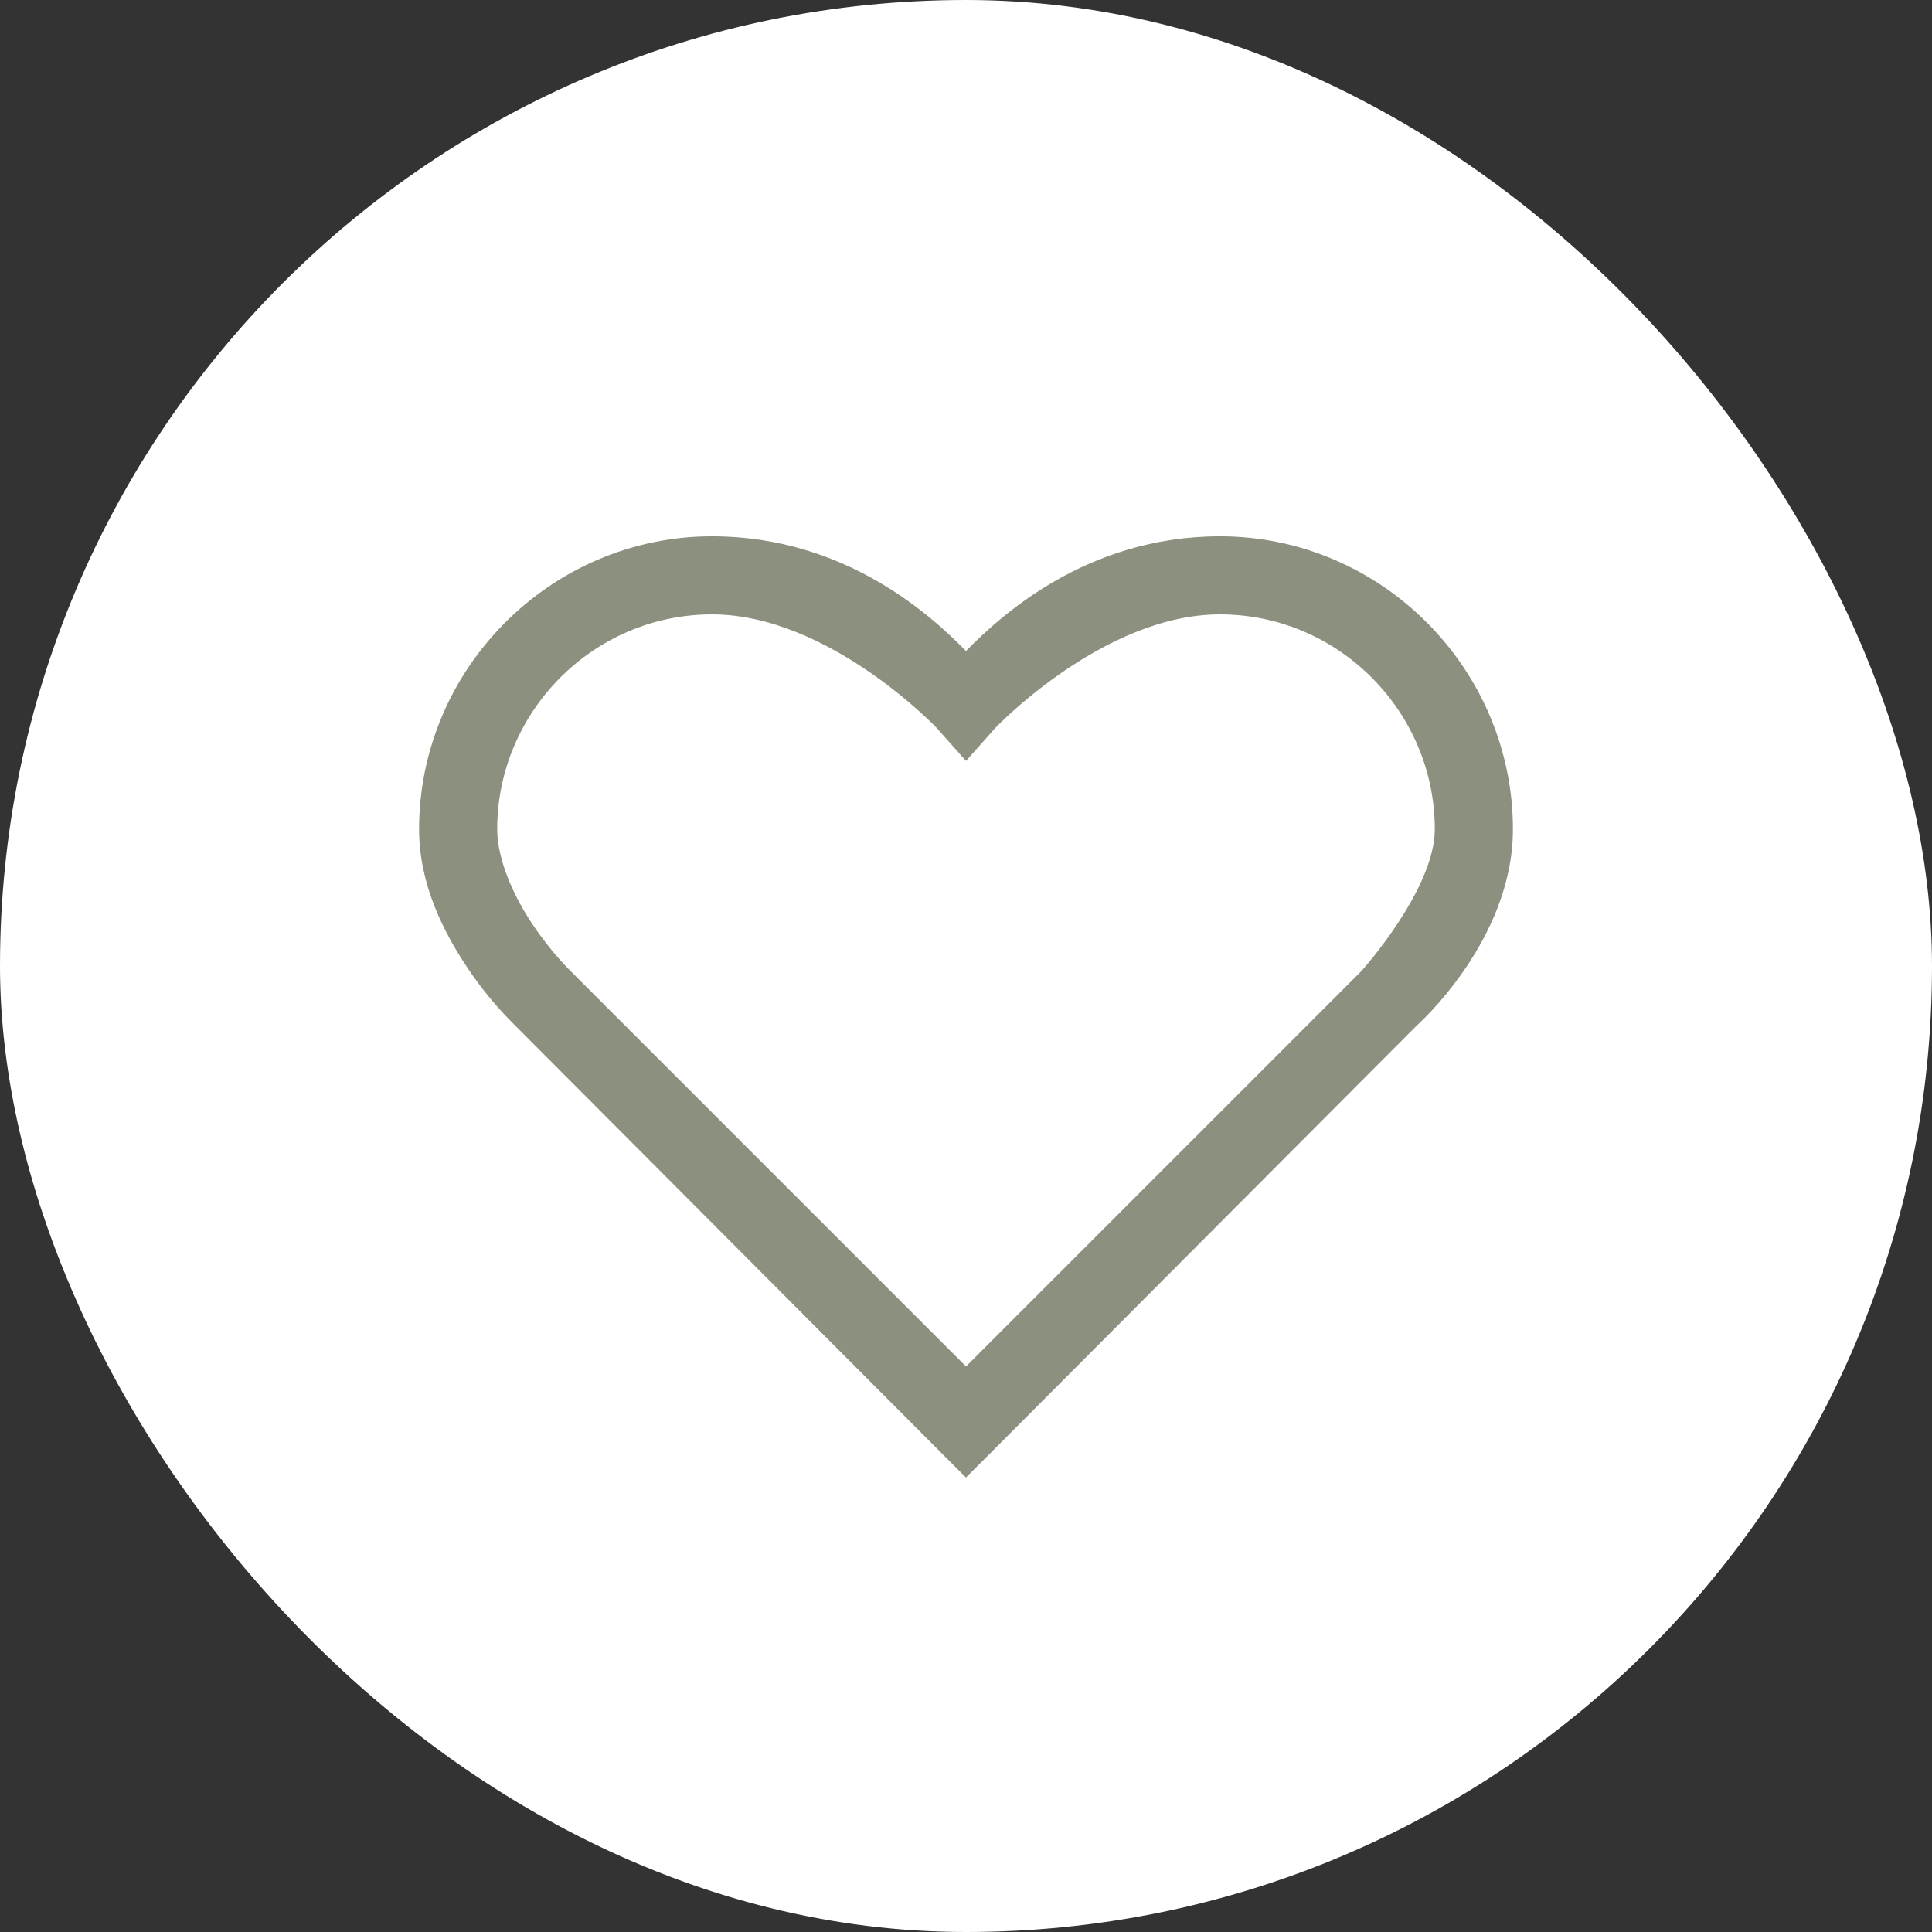<svg width="34" height="34" viewBox="0 0 34 34" fill="none" xmlns="http://www.w3.org/2000/svg">
<rect x="0" y="0" width="34" height="34" fill="#333333" stroke="none"/>
<rect width="34" height="34" rx="17" fill="white"/>
<mask id="mask0_58_2914" style="mask-type:alpha" maskUnits="userSpaceOnUse" x="0" y="0" width="34" height="34">
<circle cx="17" cy="17" r="17" fill="white"/>
</mask>
<g mask="url(#mask0_58_2914)">
</g>
<path d="M12.531 9.438C9.687 9.438 7.375 11.776 7.375 14.594C7.375 15.577 7.821 16.428 8.234 17.043C8.478 17.408 8.759 17.746 9.072 18.053L16.505 25.508L16.999 26.002L17.494 25.508L24.927 18.053C24.927 18.053 26.625 16.557 26.625 14.594C26.625 11.776 24.313 9.438 21.469 9.438C19.108 9.438 17.588 10.858 17 11.457C16.412 10.858 14.892 9.438 12.531 9.438ZM12.531 10.812C14.585 10.812 16.484 12.81 16.484 12.81L17 13.391L17.516 12.81C17.516 12.81 19.415 10.812 21.469 10.812C23.561 10.812 25.25 12.528 25.25 14.594C25.25 15.655 23.961 17.086 23.961 17.086L17 24.047L10.039 17.086C10.039 17.086 9.706 16.766 9.373 16.269C9.04 15.774 8.75 15.126 8.75 14.594C8.75 12.528 10.439 10.812 12.531 10.812Z" fill="#8C907E"/>
</svg>
